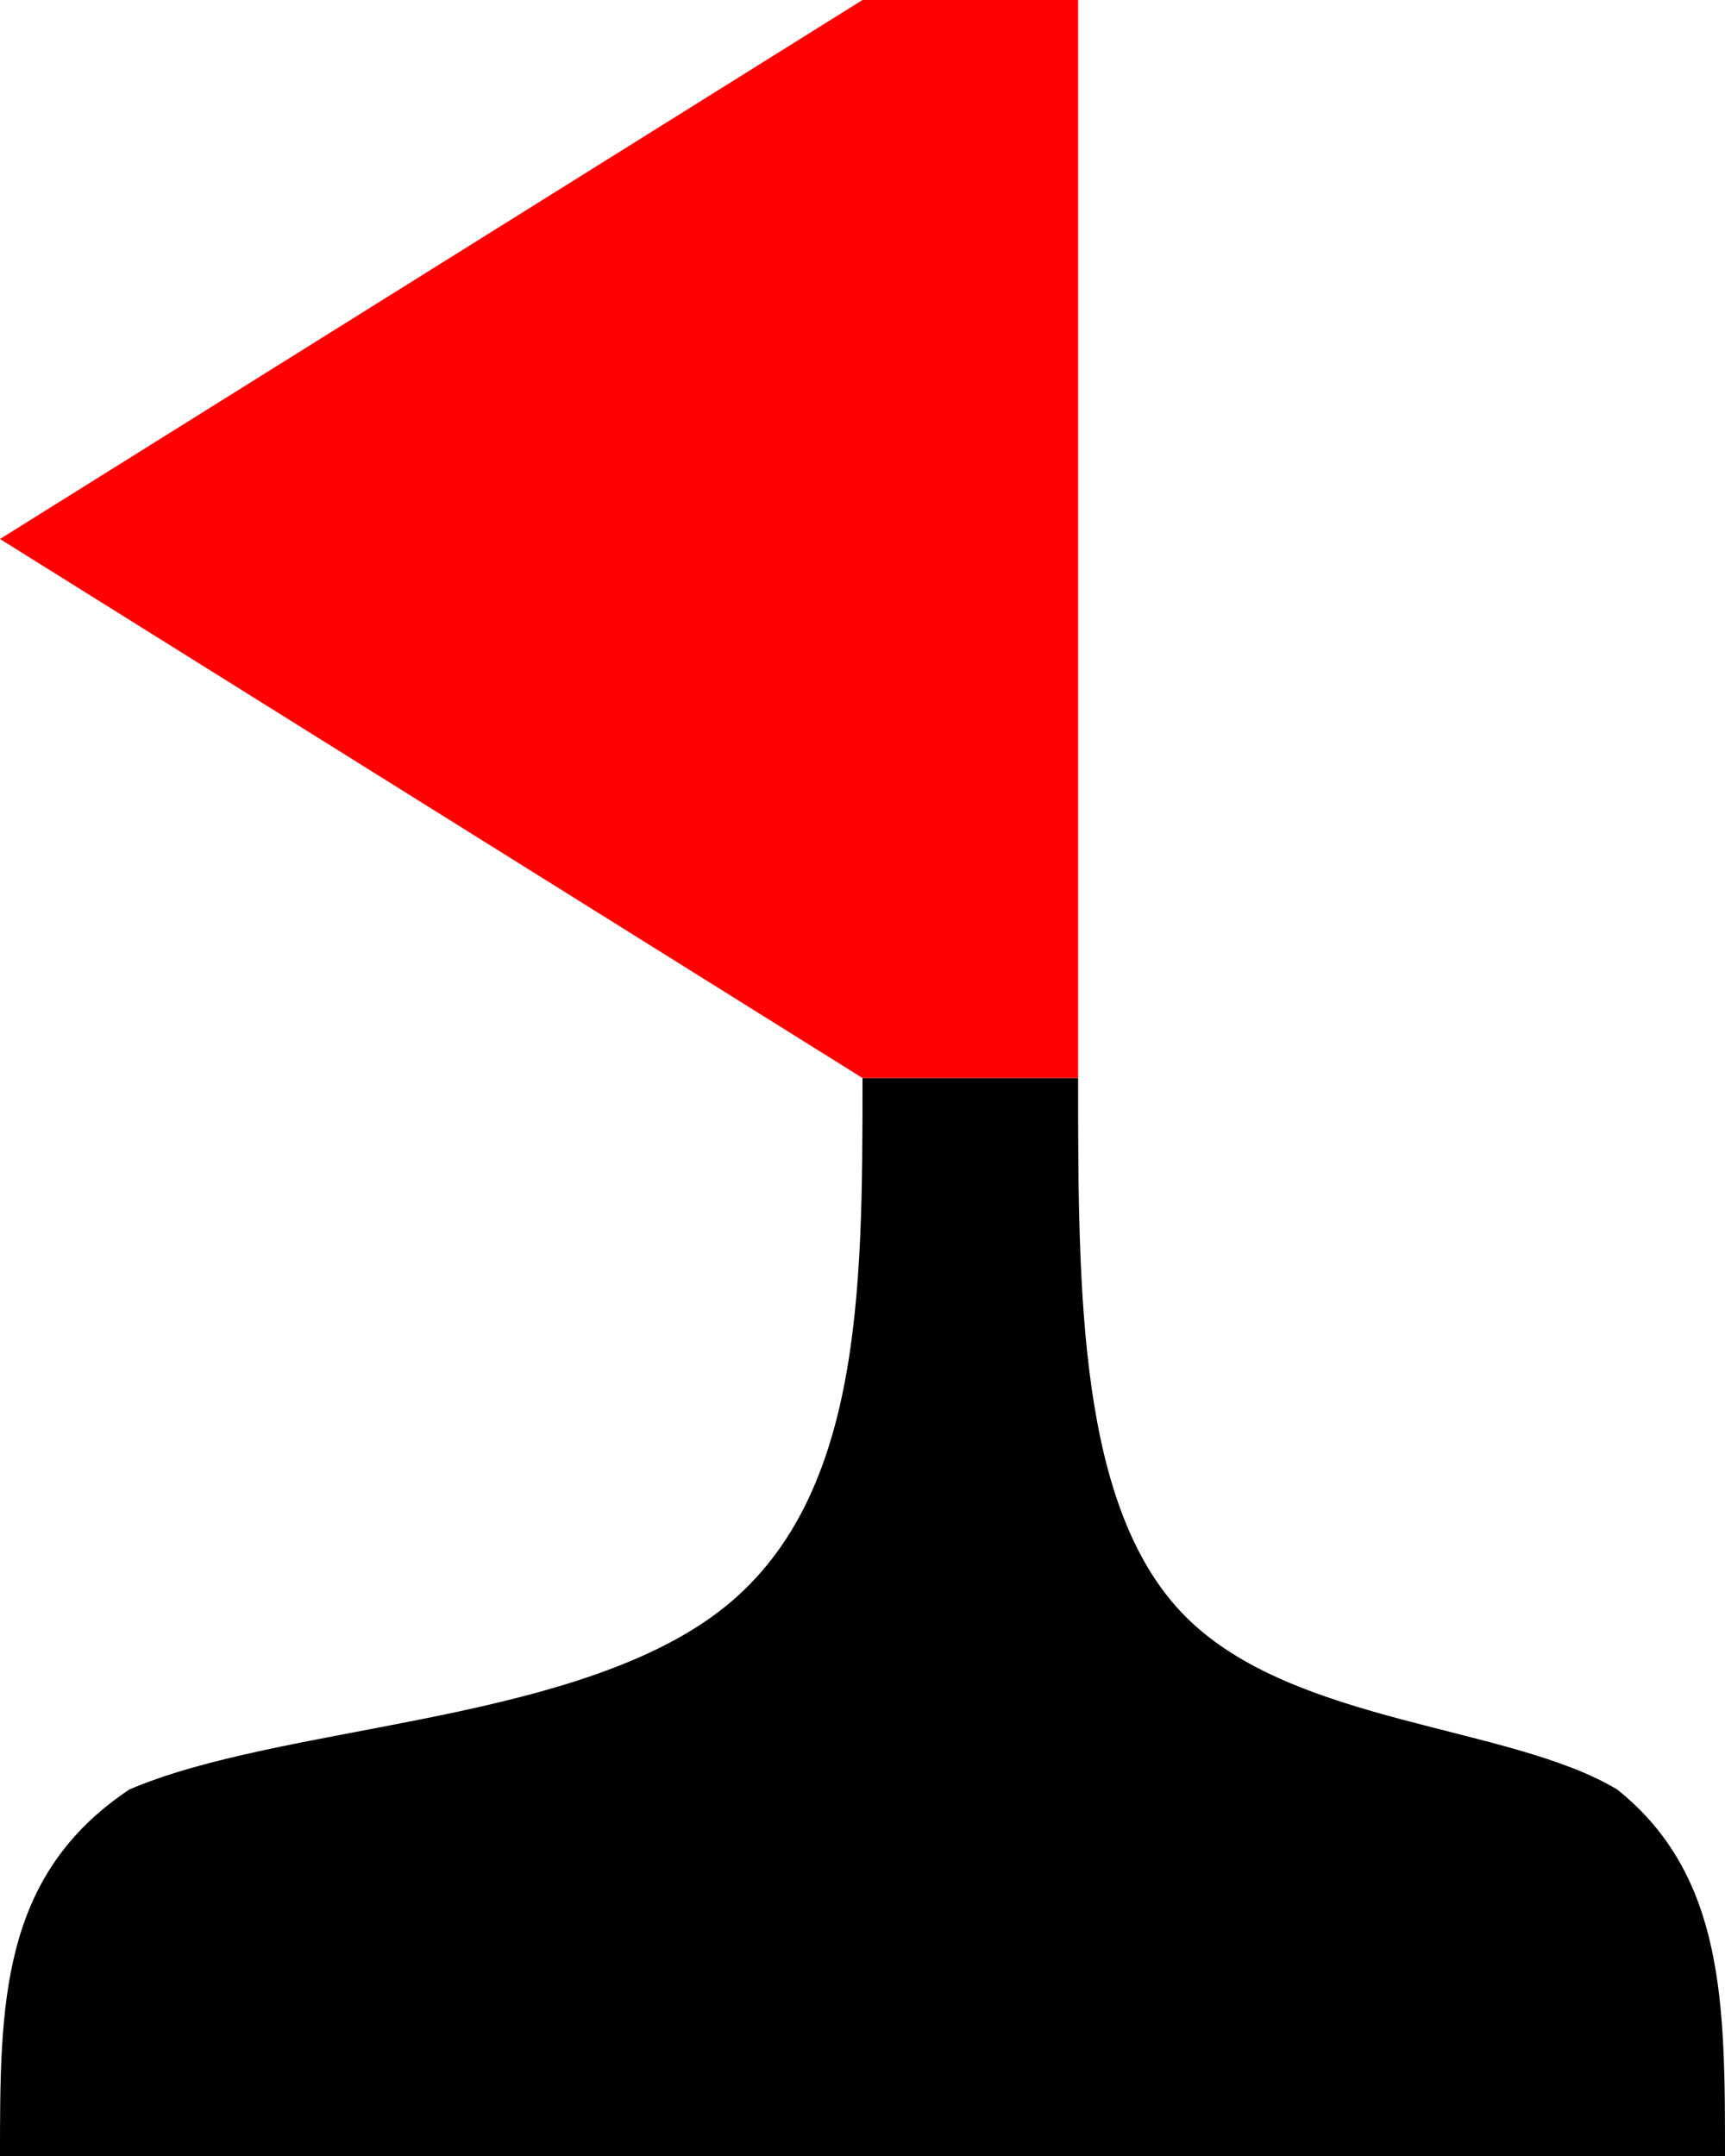 <?xml version="1.0" encoding="UTF-8" standalone="no"?>
<!-- Created with Inkscape (http://www.inkscape.org/) -->

<svg
        width="8"
        height="10"
        viewBox="0 0 8 10"
        version="1.1"
        id="svg1"
        xml:space="preserve"
        xmlns="http://www.w3.org/2000/svg"
><defs
     id="defs1" />
    <g
            id="layer5"
            style="display:inline"
            transform="translate(-52,-198)"><path
       d="m 56,203 c 0,1 0,2 -0.7,2.5 -0.7,0.5 -2,0.5 -2.7,0.8 -0.6,0.4 -0.6,1 -0.6,1.7 h 8 c 0,-0.7 0,-1.3 -0.5,-1.7 C 59,206 58,206 57.5,205.5 57,205 57,204 57,203 Z"
       id="path48" />
        <path
                style="fill:#ff0000;fill-opacity:1"
                d="m 56,203 -4,-2.5 4,-2.5 h 1 v 5 z"
                id="path49"/></g></svg>
